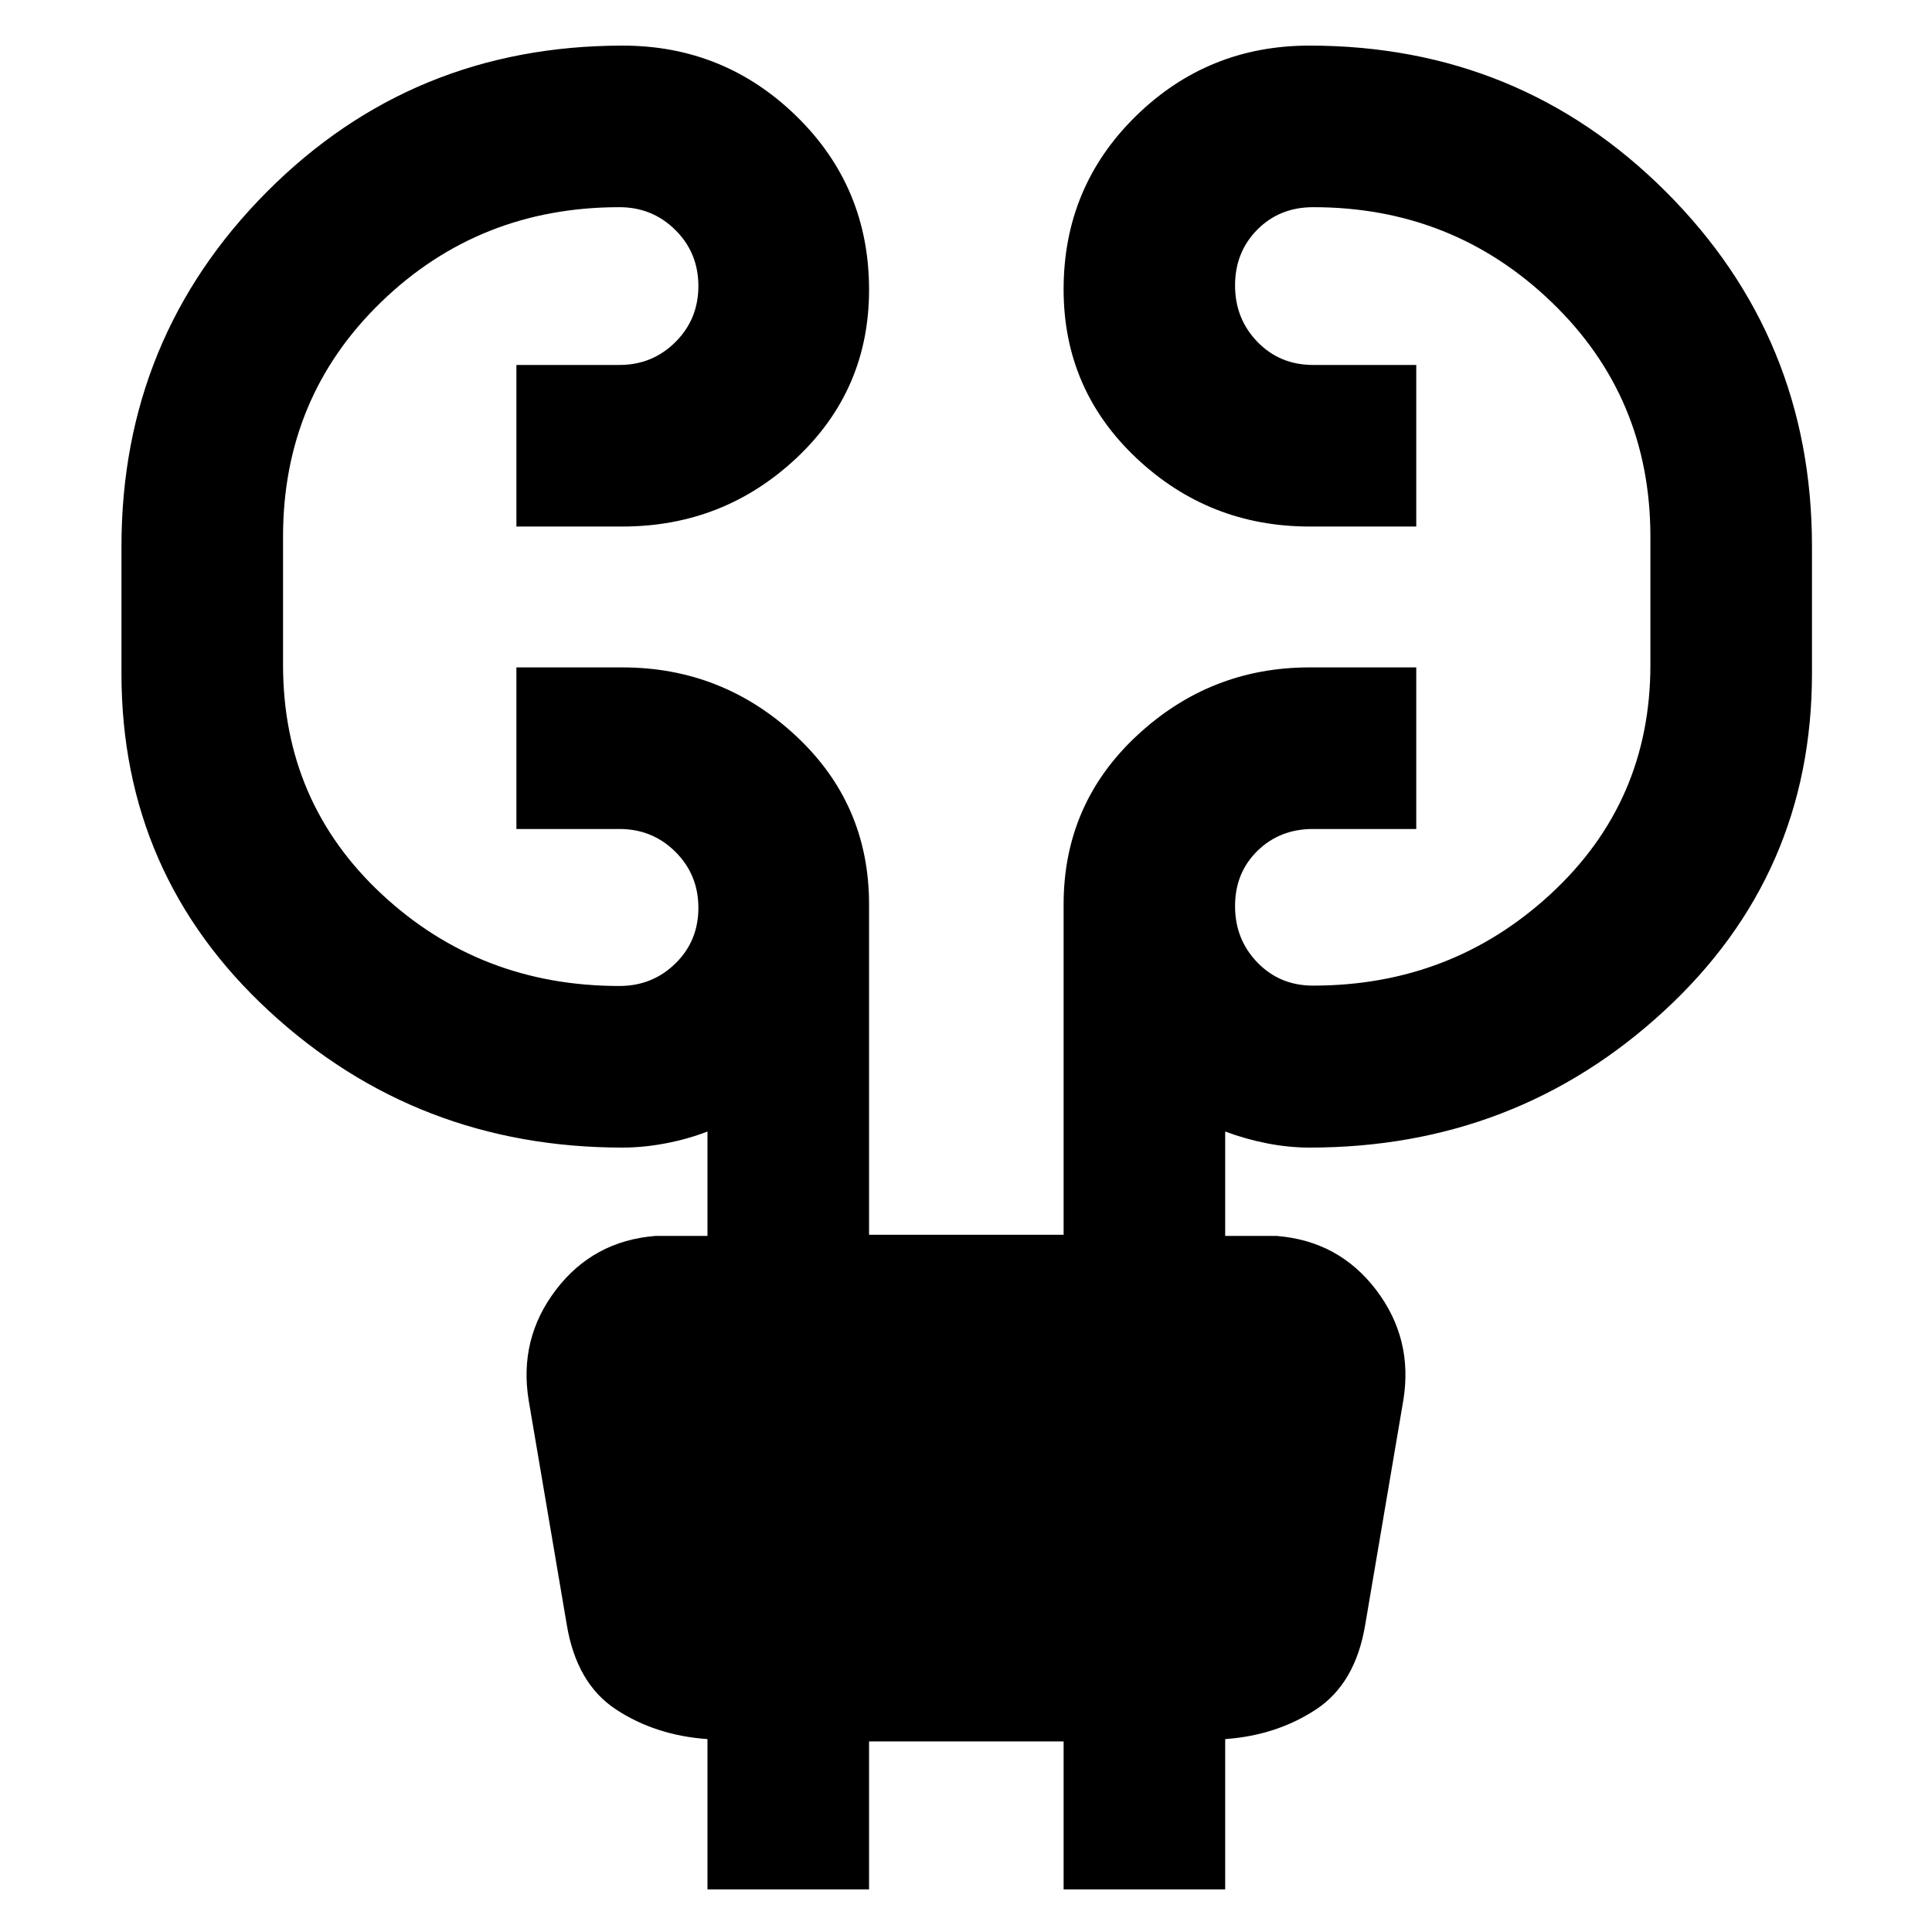 <svg xmlns="http://www.w3.org/2000/svg" height="40" viewBox="0 -960 960 960" width="40"><path d="M351.54-21.16v-74.69q-25.83-1.82-45.46-14.74-19.64-12.92-24.47-42.2l-18.9-111.32q-5.02-30.61 13.52-54.96 18.55-24.36 49.48-26.81h25.83v-51.88q-9.75 3.79-20.82 5.89-11.08 2.1-21.38 2.1-102.18 0-175.58-67.77-73.41-67.76-73.41-167.82v-63.09q0-103.65 72.3-176.27 72.29-72.62 176.77-72.62 50.5 0 86.46 35.2 35.95 35.19 35.95 86.12 0 49.8-36.19 83.73-36.2 33.92-86.38 33.92H256.6v-80.29h51.22q16.38 0 27.79-11.37t11.41-27.85q0-16.47-11.42-27.82-11.43-11.35-27.82-11.35-69.72 0-118.43 47.18-48.71 47.18-48.71 116.49v63.73q0 68.24 48.99 113.91t118.15 45.67q16.39 0 27.82-11.18 11.42-11.18 11.42-27.65 0-16.48-11.41-27.83-11.41-11.35-27.79-11.35H256.6v-80.29h52.66q49.61 0 86.09 33.89 36.48 33.89 36.48 83.84v164.2h96.67v-164.13q0-49.93 36.38-83.86 36.39-33.94 85.86-33.94h52.99v80.29h-51.29q-16.52 0-27.63 10.87-11.12 10.88-11.12 27.45t11.12 28.04q11.11 11.47 27.63 11.47 68.94 0 118.28-45.71 49.35-45.7 49.35-113.6v-63.76q0-69.33-49.07-116.53-49.06-47.2-118.44-47.2-16.73 0-27.8 11.15-11.07 11.16-11.07 27.73 0 16.58 11.12 28.04 11.11 11.47 27.63 11.47h51.29v80.29h-52.99q-50.04 0-86.14-34.07t-36.1-83.77q0-50.83 35.78-85.98 35.79-35.15 86.34-35.15 104.4 0 177.07 72.53 72.67 72.54 72.67 176.28v63.13q0 100.08-73.61 167.85-73.6 67.78-176.08 67.78-10.31 0-21.05-2.1t-20.83-5.89v51.88h25.5q30.93 2.45 49.48 26.81 18.54 24.35 13.52 54.96l-18.9 111.32q-4.83 29.28-24.47 42.2-19.63 12.92-45.13 14.74v74.69H528.5V-94.7h-96.67v73.54h-80.29Z"/></svg>